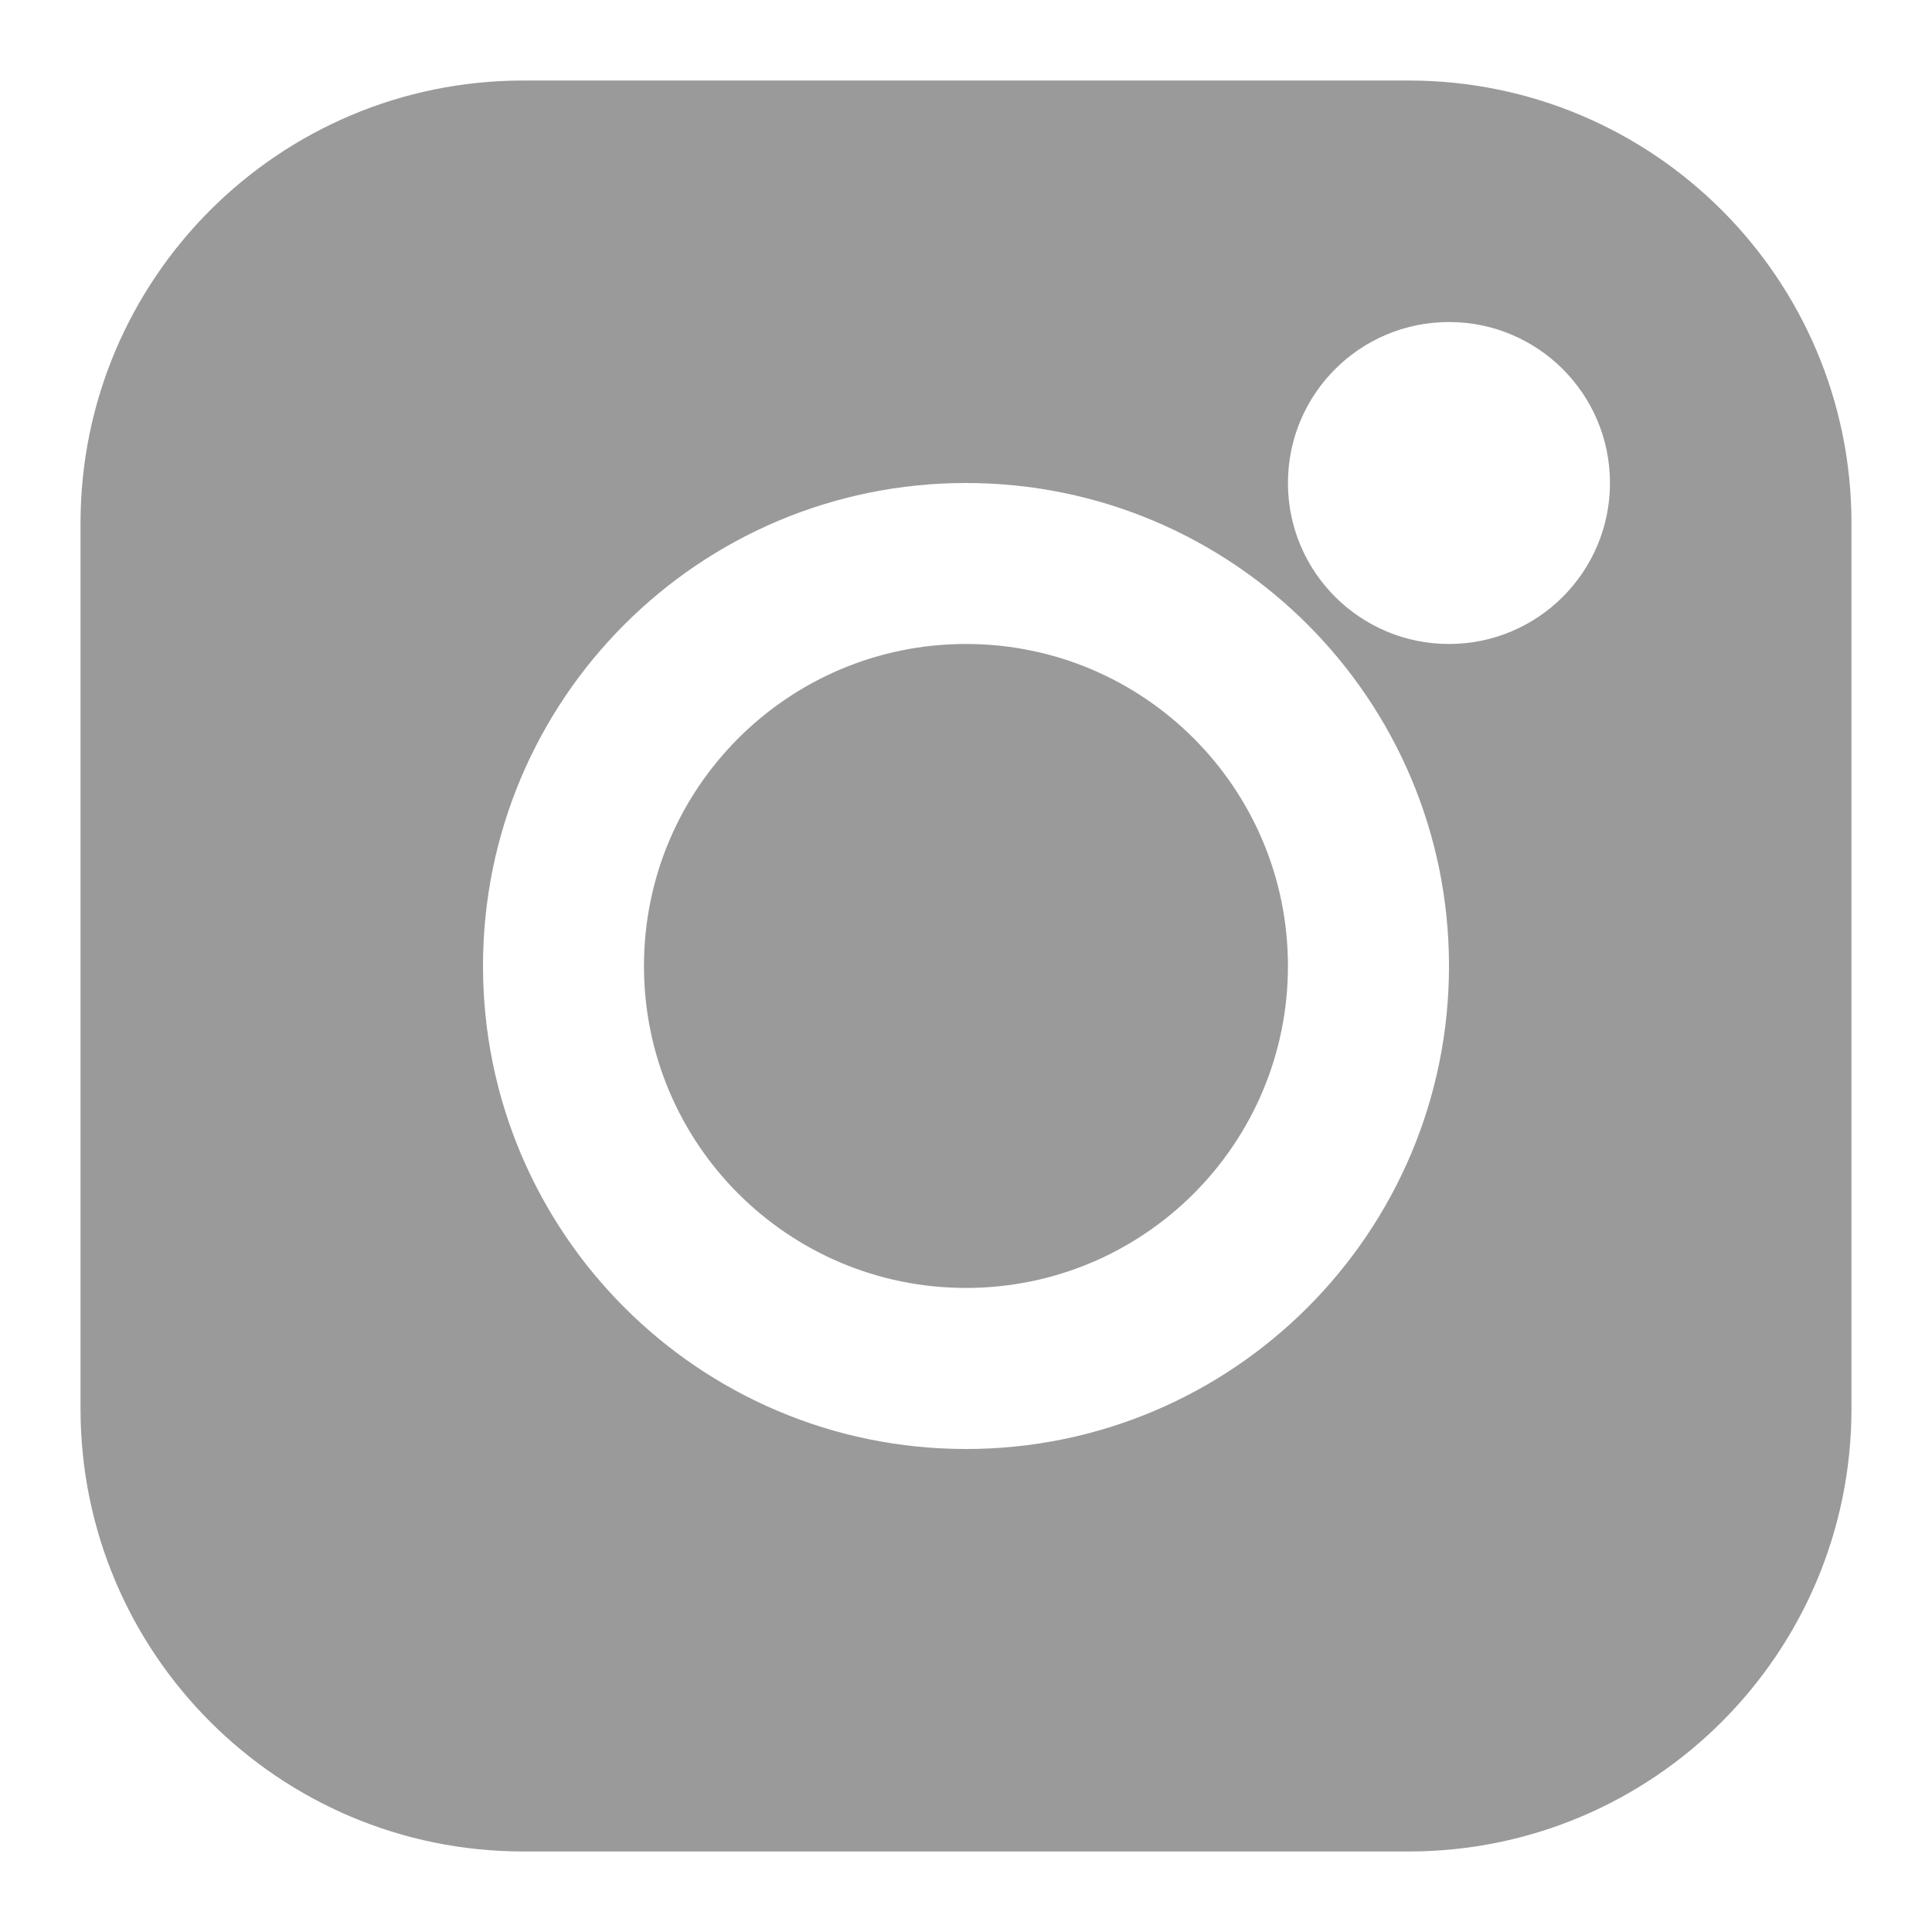 <svg width="22" height="22" viewBox="0 0 22 22" fill="none" xmlns="http://www.w3.org/2000/svg">
<g clip-path="url(#clip0_20_117)">
<path fill-rule="evenodd" clip-rule="evenodd" d="M5.958 0.917C3.174 0.917 0.917 3.174 0.917 5.958V16.041C0.917 18.826 3.174 21.083 5.958 21.083H16.041C18.826 21.083 21.083 18.826 21.083 16.041V5.958C21.083 3.174 18.826 0.917 16.041 0.917H5.958ZM11 7.333C8.975 7.333 7.333 8.975 7.333 11C7.333 13.025 8.975 14.666 11 14.666C13.025 14.666 14.666 13.025 14.666 11C14.666 8.975 13.025 7.333 11 7.333ZM5.5 11C5.5 7.962 7.962 5.5 11 5.5C14.037 5.5 16.5 7.962 16.5 11C16.5 14.037 14.037 16.5 11 16.5C7.962 16.5 5.5 14.037 5.5 11ZM16.5 3.667C15.487 3.667 14.666 4.487 14.666 5.5C14.666 6.512 15.487 7.333 16.5 7.333C17.512 7.333 18.333 6.512 18.333 5.5C18.333 4.487 17.512 3.667 16.5 3.667Z" fill="#9A9A9A"/>
</g>
<defs>
<clipPath id="clip0_20_117">
<rect width="22" height="22" fill="white"/>
</clipPath>
</defs>
</svg>
